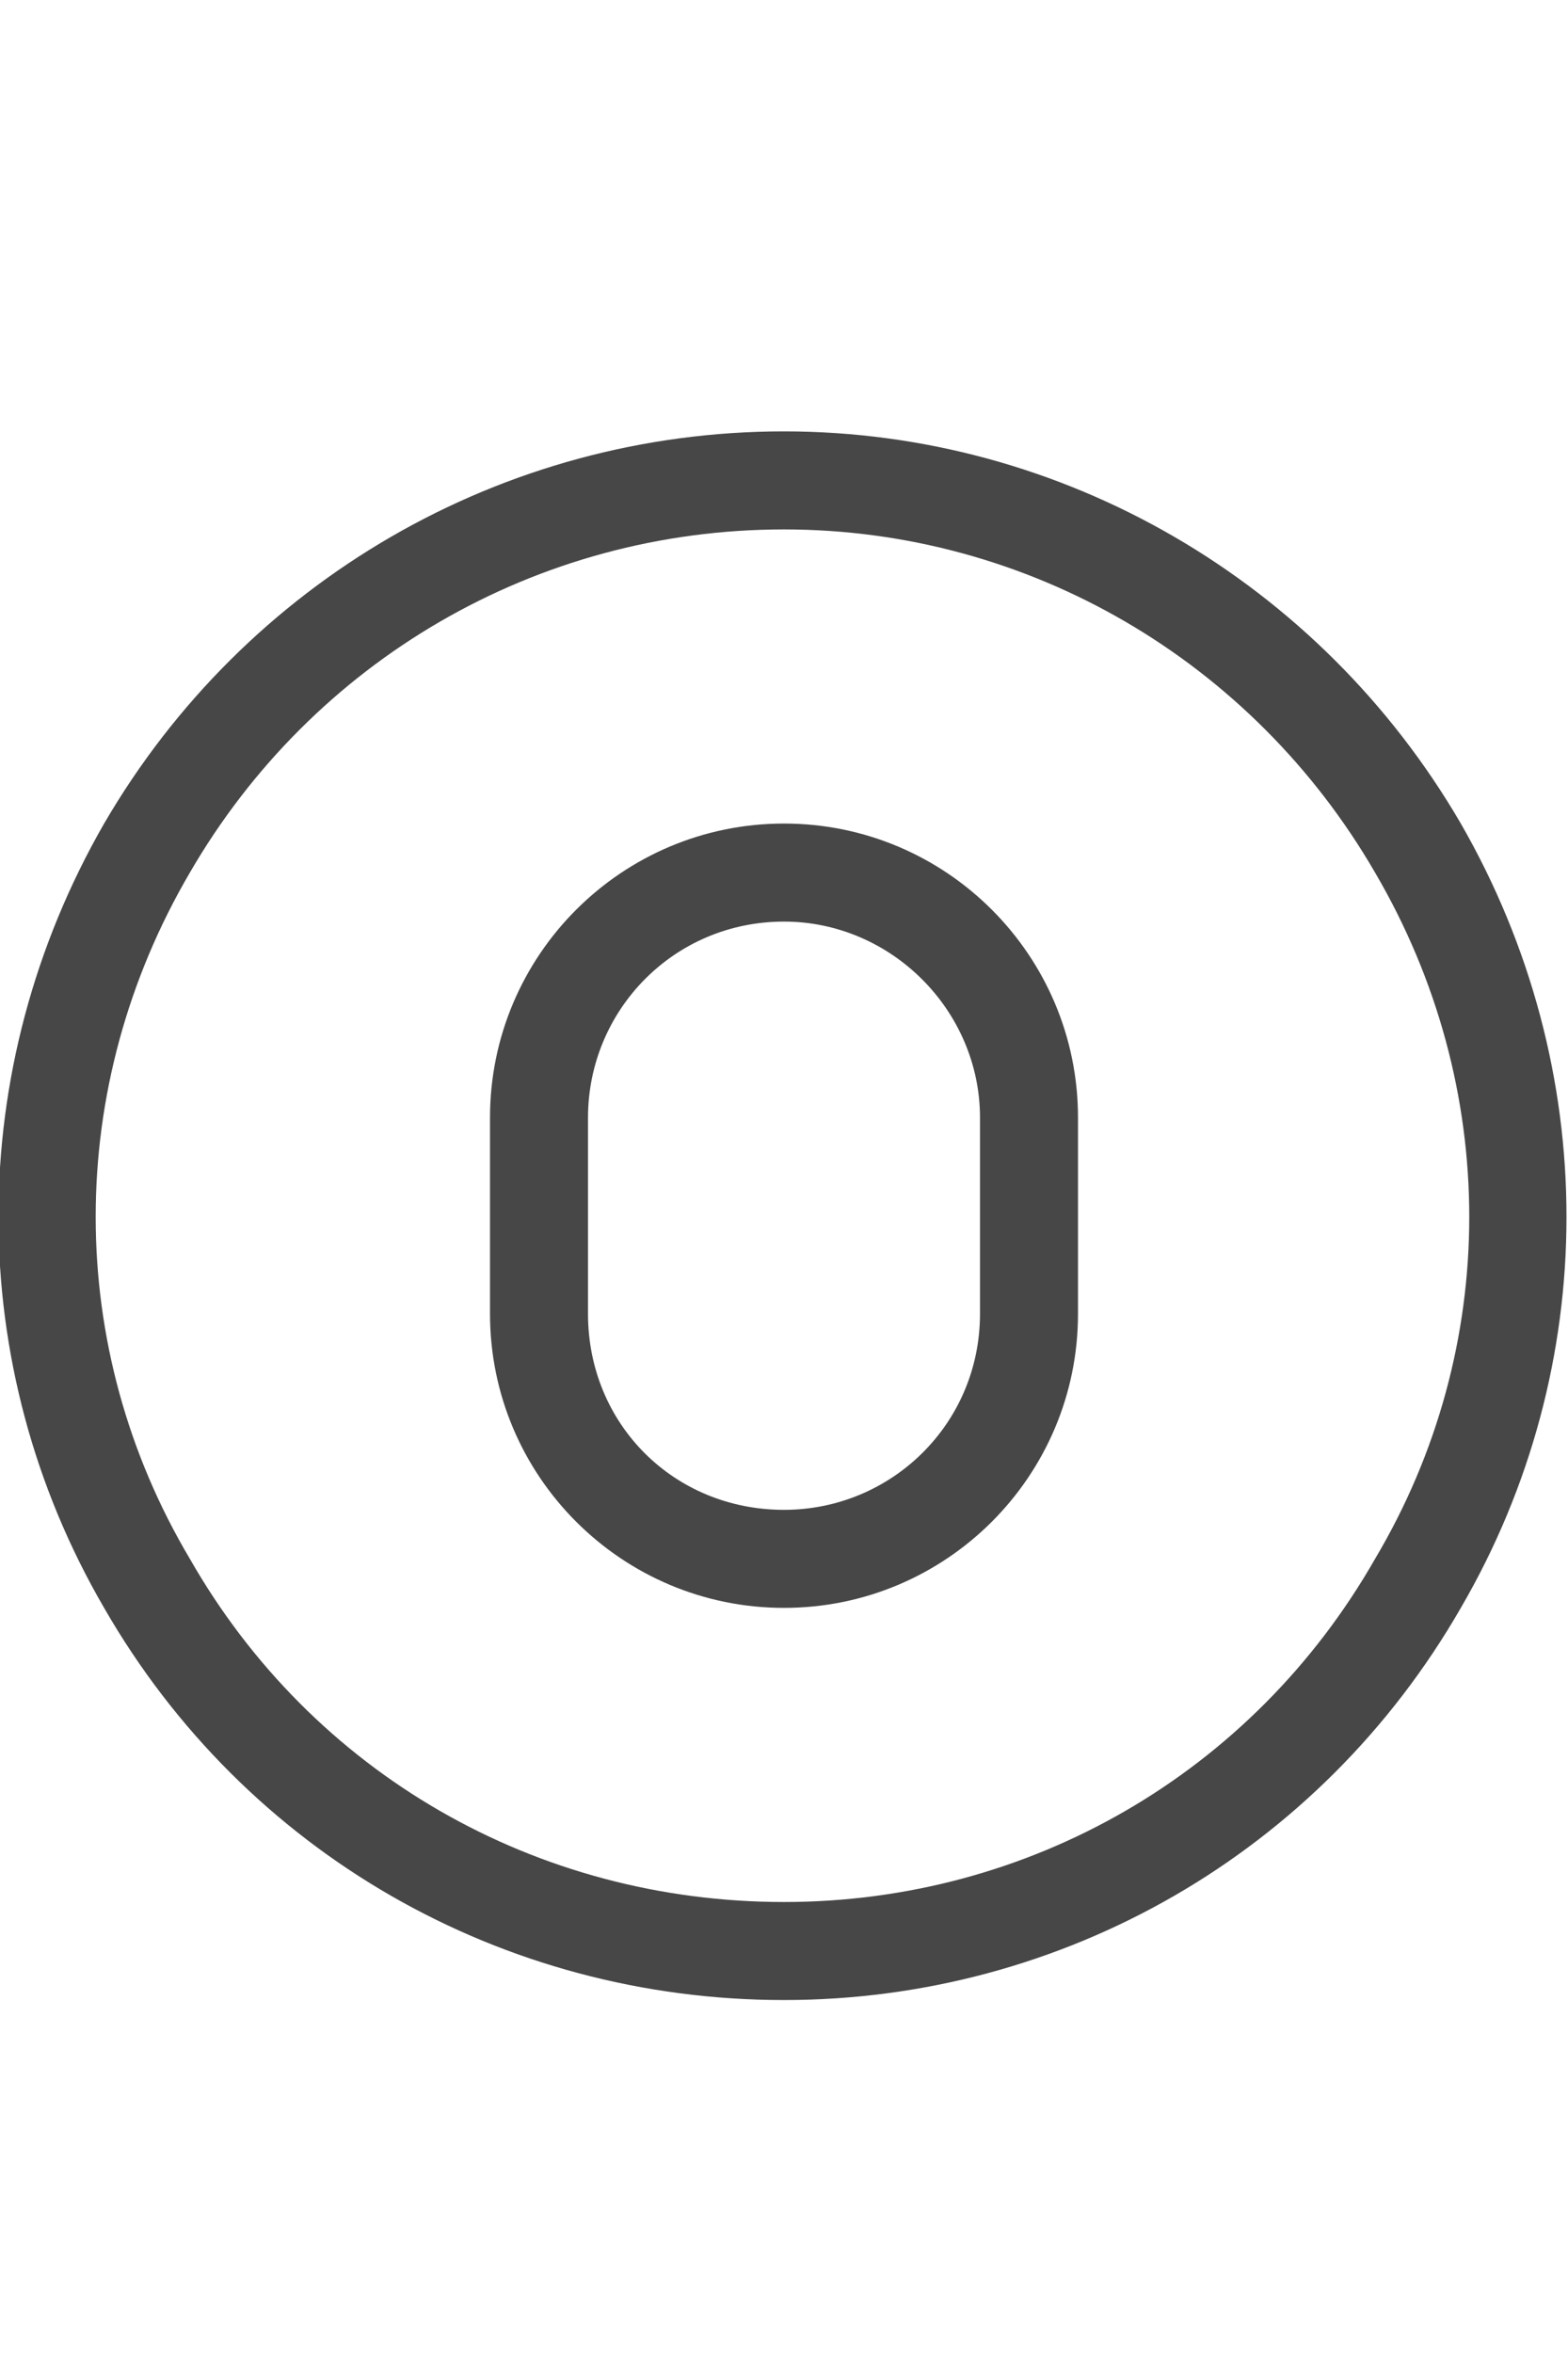 <svg width="20" height="30" viewBox="0 0 20 30" fill="none" xmlns="http://www.w3.org/2000/svg">
<g id="label-paired / lg / circle-zero-lg / regular" clip-path="url(#clip0_2556_17277)">
<path id="icon" d="M10 6.75C6.836 6.75 3.984 8.43 2.422 11.125C0.82 13.859 0.82 17.18 2.422 19.875C3.984 22.609 6.836 24.25 10 24.25C13.125 24.25 15.977 22.609 17.539 19.875C19.141 17.18 19.141 13.859 17.539 11.125C15.977 8.43 13.125 6.75 10 6.75ZM10 25.5C6.406 25.5 3.125 23.625 1.328 20.5C-0.469 17.414 -0.469 13.625 1.328 10.5C3.125 7.414 6.406 5.5 10 5.5C13.555 5.5 16.836 7.414 18.633 10.5C20.43 13.625 20.43 17.414 18.633 20.5C16.836 23.625 13.555 25.5 10 25.5ZM10 10.5C12.07 10.5 13.75 12.18 13.75 14.25V16.75C13.75 18.82 12.07 20.5 10 20.5C7.93 20.5 6.25 18.82 6.25 16.75V14.25C6.25 12.18 7.93 10.5 10 10.5ZM7.5 14.25V16.75C7.5 18.156 8.594 19.25 10 19.25C11.367 19.25 12.5 18.156 12.5 16.75V14.25C12.5 12.883 11.367 11.75 10 11.75C8.594 11.75 7.5 12.883 7.5 14.25Z" fill="black" fill-opacity="0.72"/>
</g>
<defs>
<clipPath id="clip0_2556_17277">
<rect width="20" height="30" fill="white"/>
</clipPath>
</defs>
</svg>
